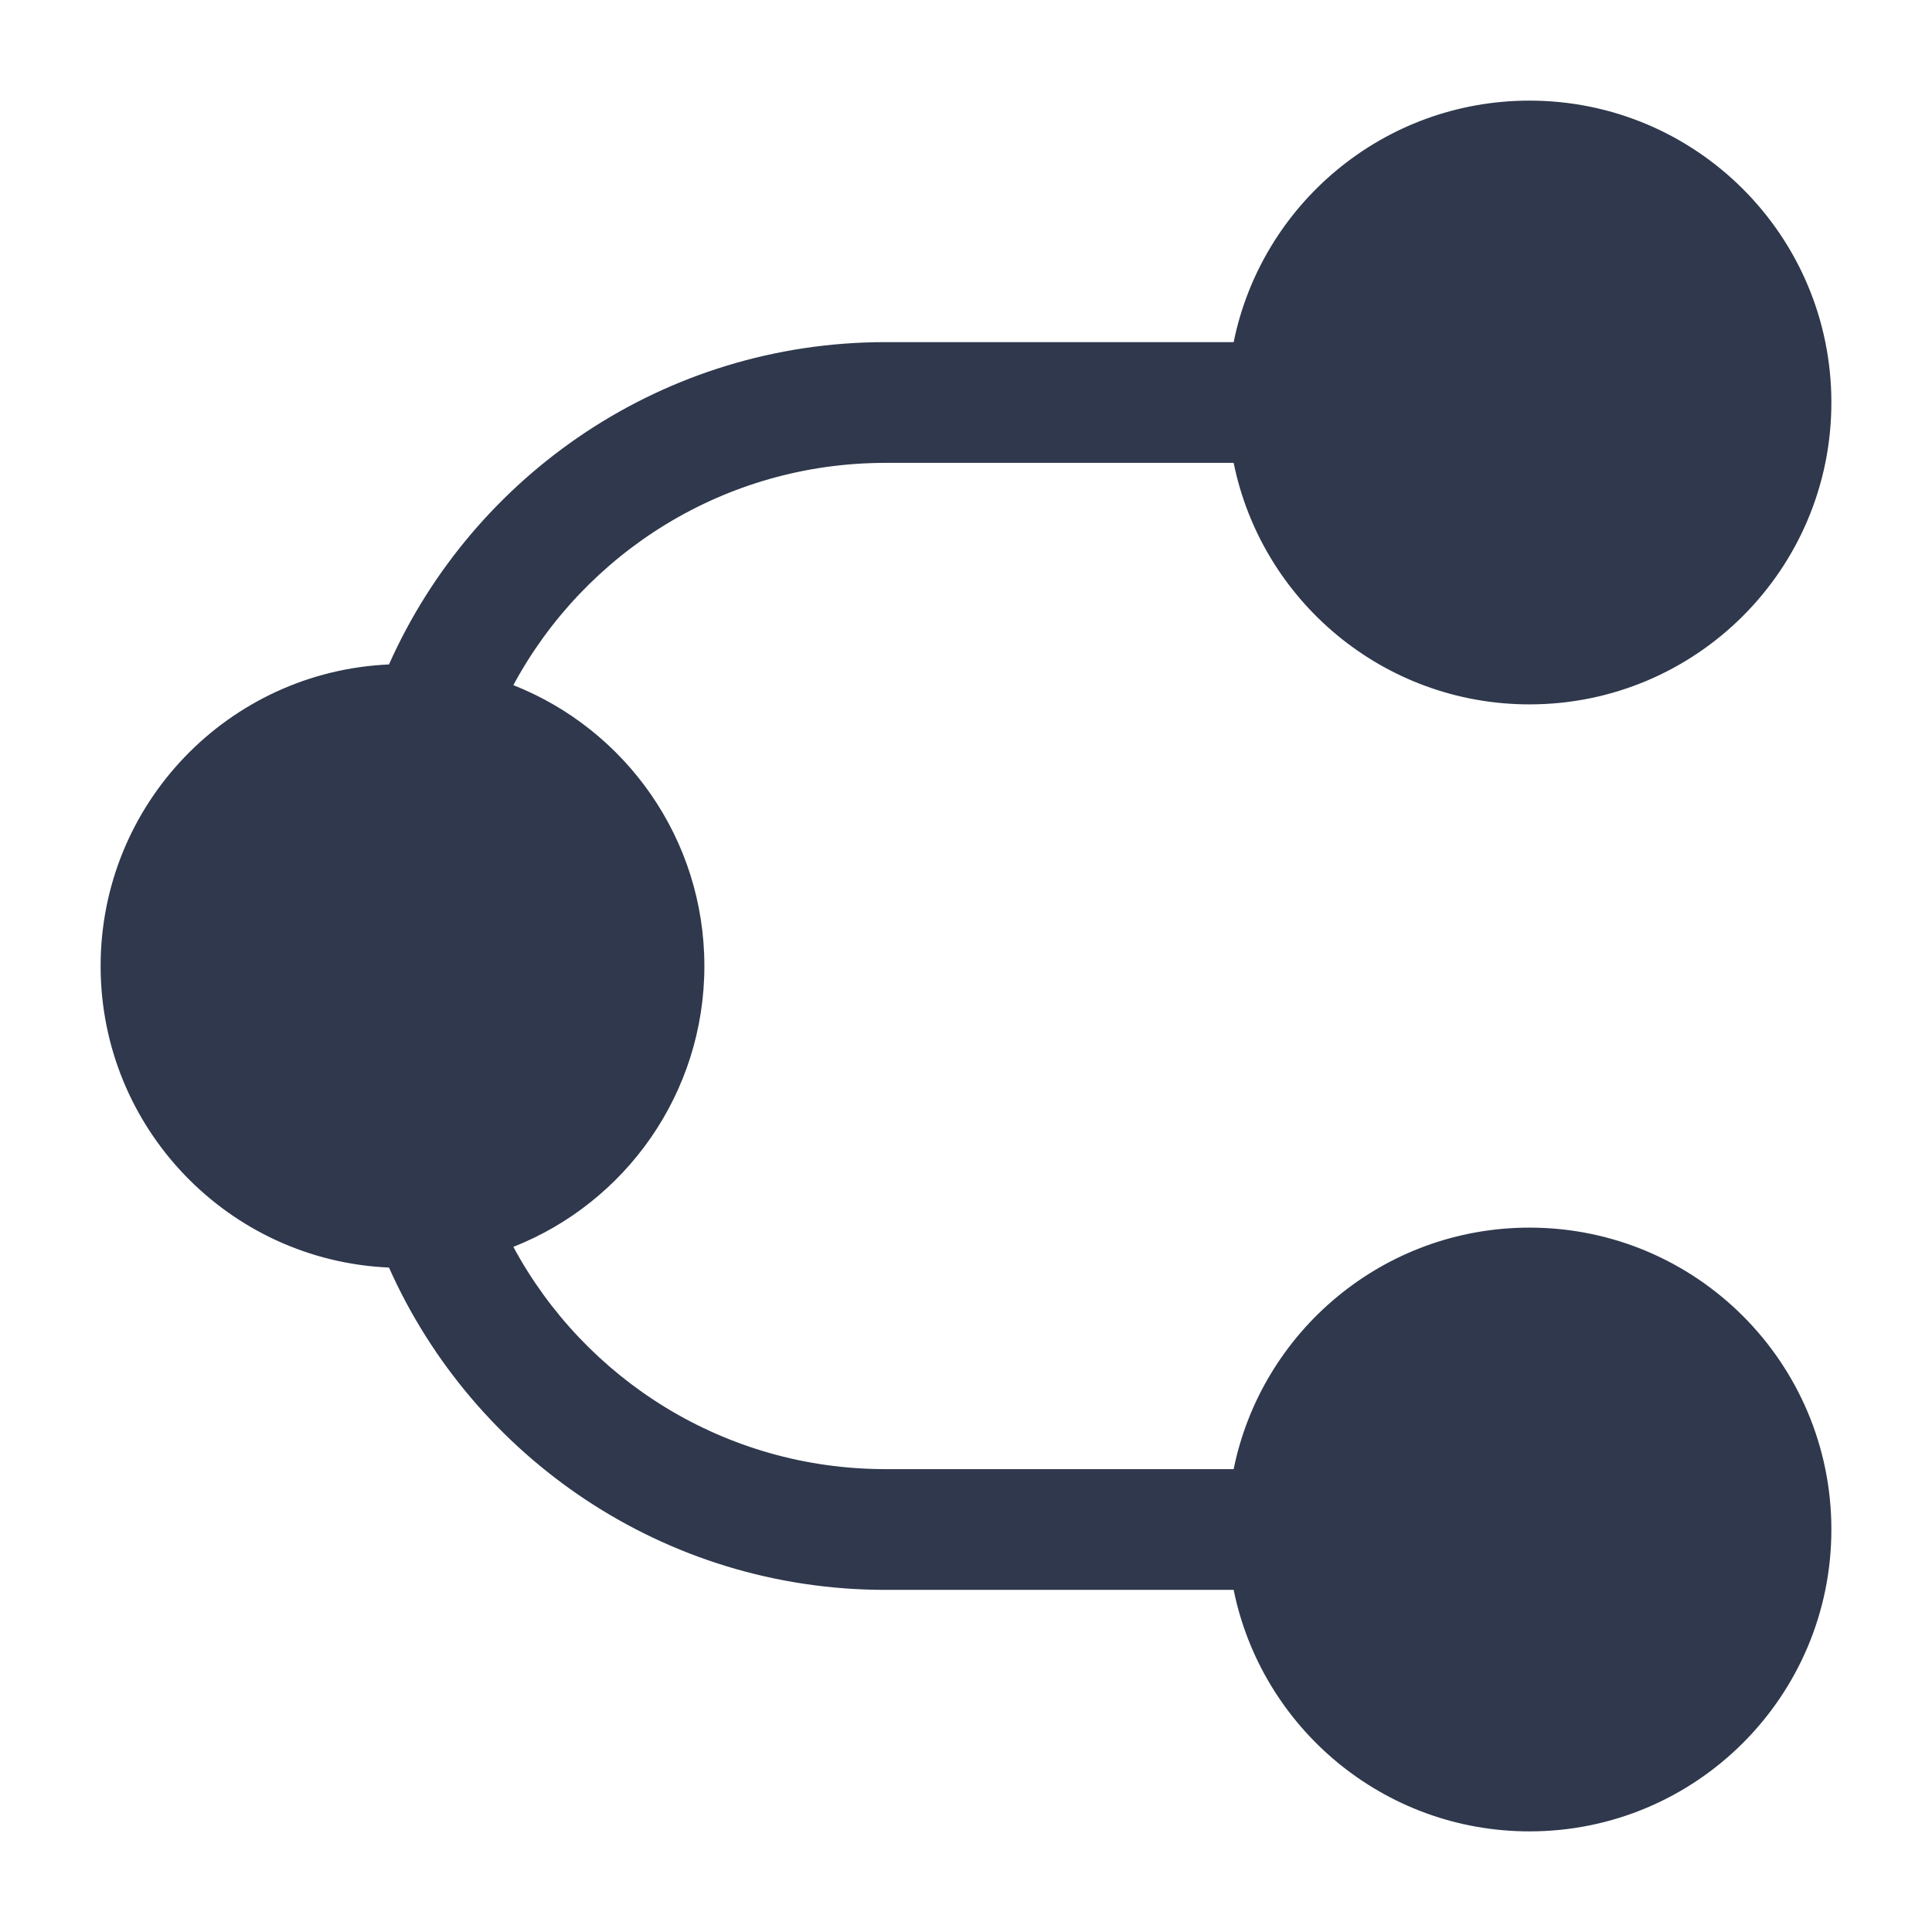 <svg width="24" height="24" viewBox="0 0 24 24" fill="none" xmlns="http://www.w3.org/2000/svg">
<path fill-rule="evenodd" clip-rule="evenodd" d="M15.325 5.75L11 5.75C9.001 5.75 7.263 6.867 6.377 8.511C7.767 9.06 8.75 10.415 8.75 12C8.75 13.585 7.767 14.941 6.377 15.489C7.263 17.133 9.001 18.25 11 18.25L15.325 18.25C15.672 16.538 17.186 15.25 19 15.25C21.071 15.25 22.75 16.929 22.75 19C22.75 21.071 21.071 22.75 19 22.75C17.186 22.75 15.672 21.462 15.325 19.75L11 19.75C8.25 19.75 5.884 18.105 4.832 15.746C2.839 15.659 1.25 14.015 1.25 12C1.25 9.985 2.839 8.342 4.832 8.254C5.884 5.894 8.25 4.25 11 4.25L15.325 4.25C15.672 2.538 17.186 1.25 19 1.25C21.071 1.25 22.75 2.929 22.75 5C22.75 7.071 21.071 8.75 19 8.75C17.186 8.75 15.672 7.462 15.325 5.75Z" fill="#2F384C"/>
</svg>

